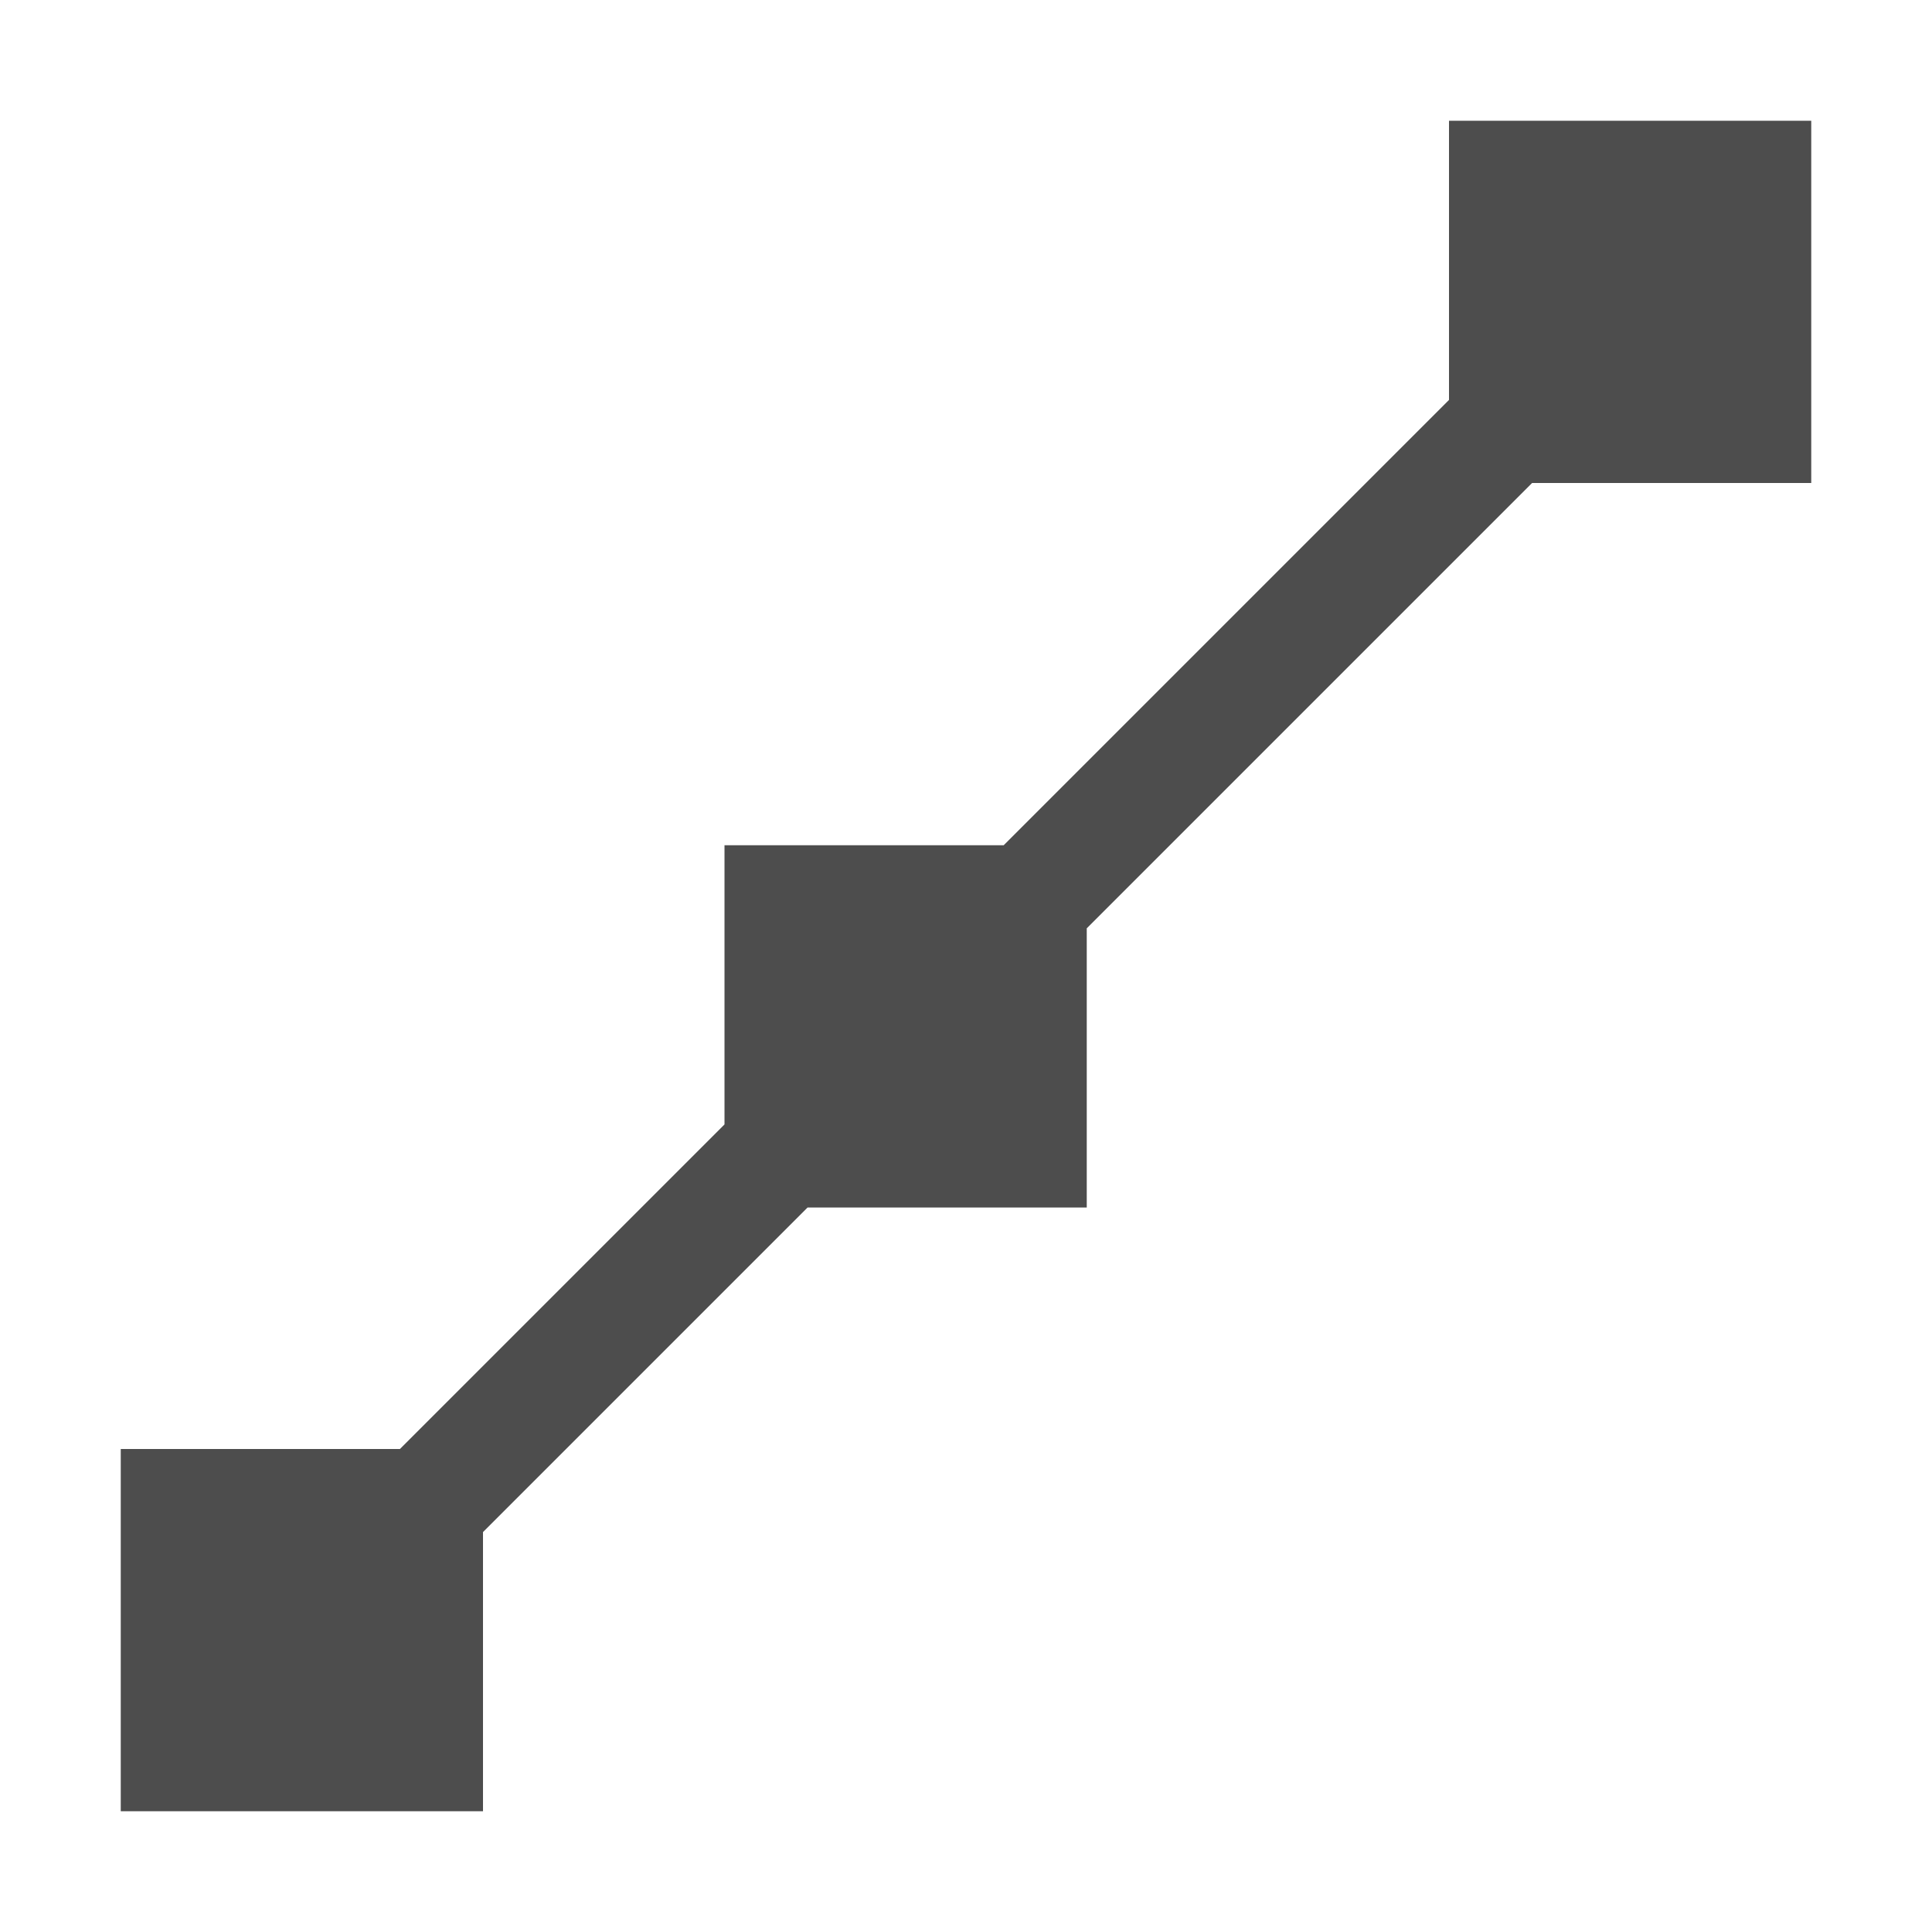 <?xml version="1.0" encoding="UTF-8" standalone="no"?>
<!-- Created with Inkscape (http://www.inkscape.org/) -->
<svg height="16" id="svg3815" inkscape:version="0.91 r13725" sodipodi:docname="format-node-line.svg" version="1.1" width="16" xmlns="http://www.w3.org/2000/svg" xmlns:cc="http://creativecommons.org/ns#" xmlns:dc="http://purl.org/dc/elements/1.1/" xmlns:inkscape="http://www.inkscape.org/namespaces/inkscape" xmlns:rdf="http://www.w3.org/1999/02/22-rdf-syntax-ns#" xmlns:sodipodi="http://sodipodi.sourceforge.net/DTD/sodipodi-0.dtd" xmlns:svg="http://www.w3.org/2000/svg">
 <defs id="defs3817">
  <style id="current-color-scheme" type="text/css">
   .ColorScheme-Text {
        color:#4d4d4d;
      }
      .ColorScheme-Background {
        color:#eff0f1;
      }
      .ColorScheme-Highlight {
        color:#3daee9;
      }
      .ColorScheme-ViewText {
        color:#31363b;
      }
      .ColorScheme-ViewBackground {
        color:#fcfcfc;
      }
      .ColorScheme-ViewHover {
        color:#93cee9;
      }
      .ColorScheme-ViewFocus{
        color:#3daee9;
      }
      .ColorScheme-ButtonText {
        color:#31363b;
      }
      .ColorScheme-ButtonBackground {
        color:#eff0f1;
      }
      .ColorScheme-ButtonHover {
        color:#93cee9;
      }
      .ColorScheme-ButtonFocus{
        color:#3daee9;
      }
  </style>
 </defs>
 <sodipodi:namedview bordercolor="#666666" borderlayer="false" borderopacity="1.0" fit-margin-bottom="0" fit-margin-left="0" fit-margin-right="0" fit-margin-top="0" id="base" inkscape:current-layer="layer1" inkscape:cx="3.5110753" inkscape:cy="5.9222719" inkscape:document-units="px" inkscape:object-nodes="true" inkscape:pageopacity="0.0" inkscape:pageshadow="2" inkscape:showpageshadow="false" inkscape:snap-bbox="true" inkscape:snap-intersection-paths="false" inkscape:window-height="847" inkscape:window-maximized="1" inkscape:window-width="1600" inkscape:window-x="0" inkscape:window-y="30" inkscape:zoom="22.32" pagecolor="#000000" showgrid="false" showguides="false">
  <sodipodi:guide id="guide3338" orientation="18,0" position="2,20">
  </sodipodi:guide>
  <sodipodi:guide id="guide3340" orientation="0,18" position="2,2">
  </sodipodi:guide>
  <sodipodi:guide id="guide3342" orientation="-18,0" position="20,2">
  </sodipodi:guide>
  <sodipodi:guide id="guide3344" orientation="0,-18" position="20,20">
  </sodipodi:guide>
  <sodipodi:guide id="guide3346" orientation="16,0" position="3,19">
  </sodipodi:guide>
  <sodipodi:guide id="guide3348" orientation="0,16" position="3,3">
  </sodipodi:guide>
  <sodipodi:guide id="guide3350" orientation="-16,0" position="19,3">
  </sodipodi:guide>
  <sodipodi:guide id="guide3352" orientation="0,-16" position="17,19">
  </sodipodi:guide>
  <inkscape:grid id="grid3354" type="xygrid">
  </inkscape:grid>
 </sodipodi:namedview>
 <g id="layer1" inkscape:groupmode="layer" inkscape:label="Capa 1" transform="translate(-461.714,-531.791)">
  <path class="ColorScheme-Text" d="m 473.714,532.791 0,1 0,1 0,0.312 -3.688,3.688 -2.312,0 0,2.312 -2.688,2.688 -0.312,0 -1,0 -1,0 0,3 3,0 0,-2.312 2.688,-2.688 2.312,0 0,-2.312 3.688,-3.688 2.312,0 0,-3 -3,0 z" id="path4167" inkscape:connector-curvature="0" style="fill:currentColor">
  </path>
 </g>
</svg>

